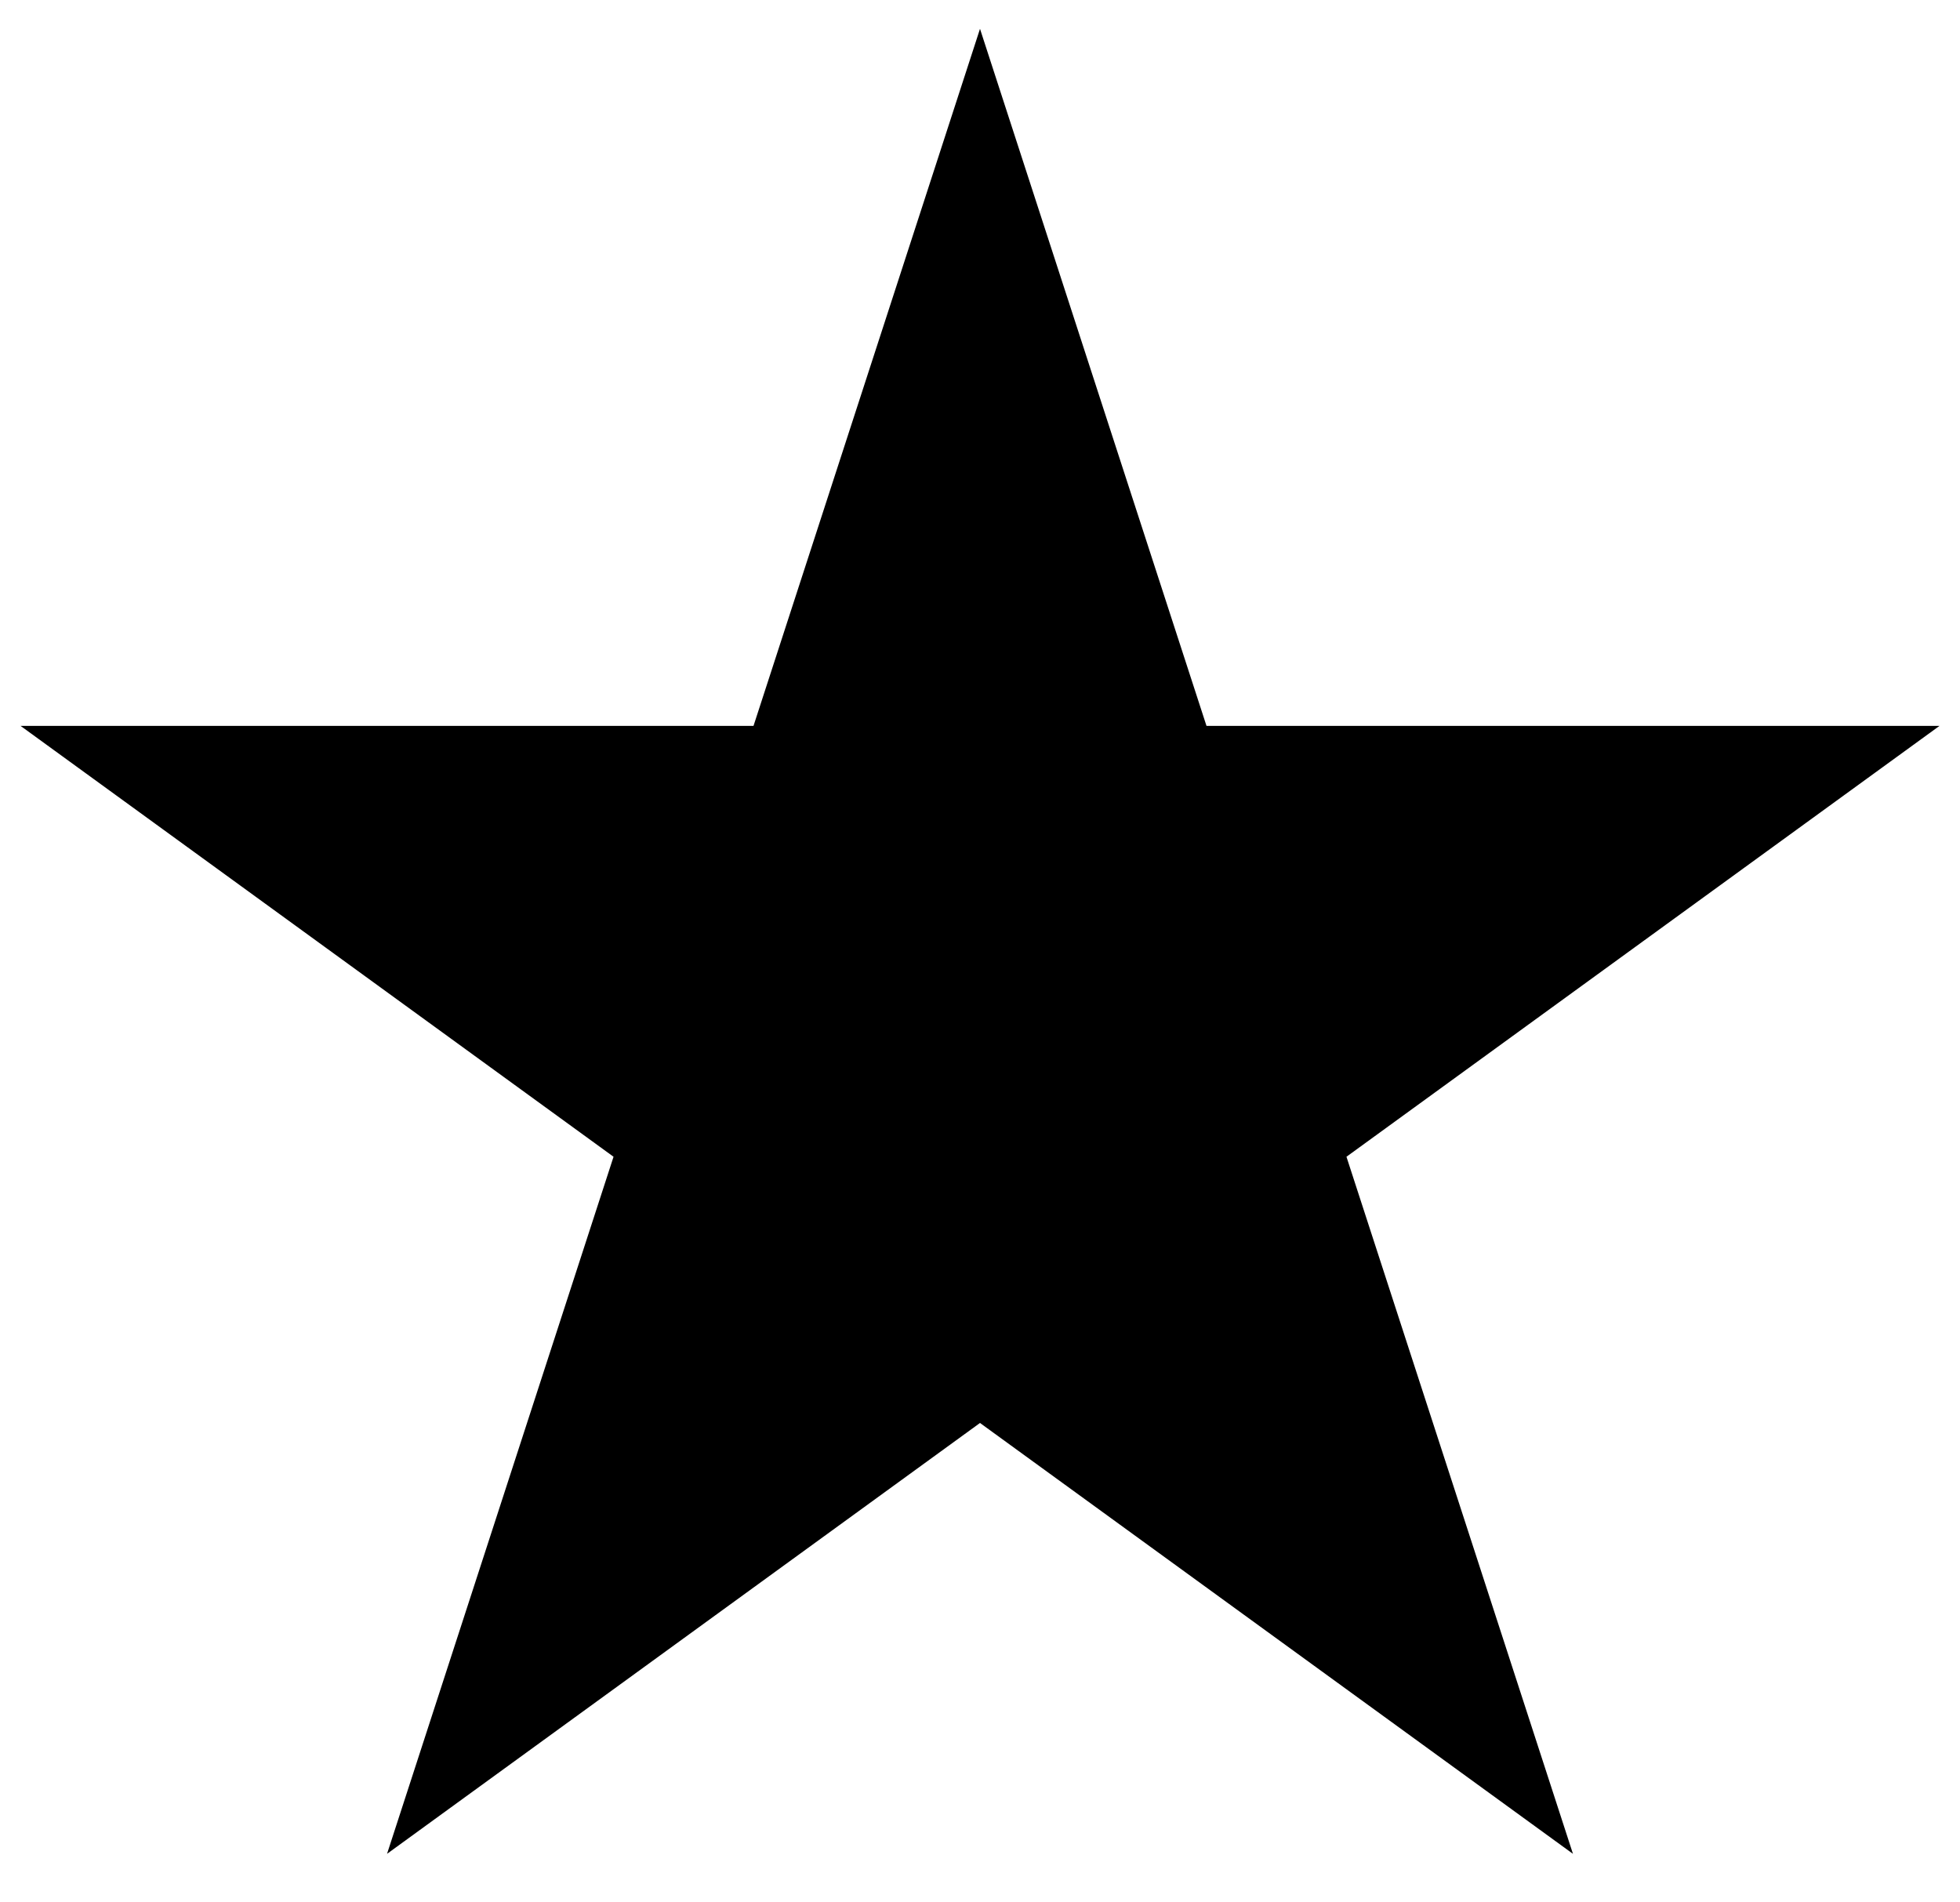 <svg width="34" height="33" viewBox="0 0 34 33" fill="none" xmlns="http://www.w3.org/2000/svg">
<path d="M17 0.5L20.929 12.592L33.644 12.592L23.357 20.066L27.286 32.158L17 24.684L6.714 32.158L10.643 20.066L0.357 12.592L13.071 12.592L17 0.5Z" fill="currentColor"/>
</svg>
